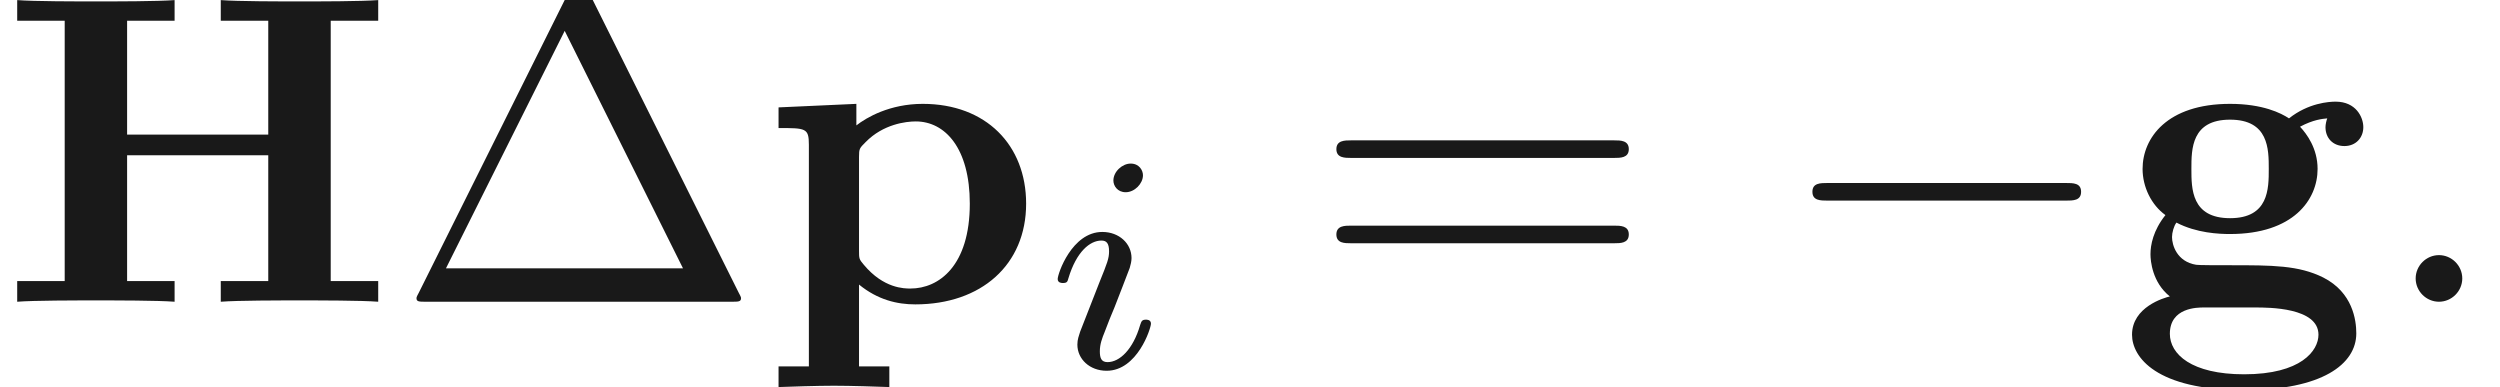 <ns0:svg xmlns:ns0="http://www.w3.org/2000/svg" xmlns:ns1="http://www.w3.org/1999/xlink" xmlns:readme2tex="http://github.com/leegao/readme2tex/" width="75.517" height="11.697" version="1.1" viewBox="111.885 -56.918 56.638 8.773" readme2tex:offset="0"><ns0:defs><ns0:path id="g2-58" d="M1.913 -0.528C1.913 -0.817 1.674 -1.056 1.385 -1.056S0.857 -0.817 0.857 -0.528S1.096 0 1.385 0S1.913 -0.239 1.913 -0.528Z"/><ns0:path id="g1-0" d="M6.565 -2.291C6.735 -2.291 6.914 -2.291 6.914 -2.491S6.735 -2.69 6.565 -2.69H1.176C1.006 -2.69 0.827 -2.69 0.827 -2.491S1.006 -2.291 1.176 -2.291H6.565Z"/><ns0:path id="g3-105" d="M2.26 -4.359C2.26 -4.47 2.176 -4.624 1.981 -4.624C1.792 -4.624 1.59 -4.442 1.59 -4.24C1.59 -4.122 1.681 -3.975 1.869 -3.975C2.071 -3.975 2.26 -4.17 2.26 -4.359ZM0.837 -0.816C0.809 -0.725 0.774 -0.642 0.774 -0.523C0.774 -0.195 1.053 0.07 1.437 0.07C2.134 0.07 2.441 -0.893 2.441 -0.997C2.441 -1.088 2.35 -1.088 2.329 -1.088C2.232 -1.088 2.225 -1.046 2.197 -0.969C2.036 -0.411 1.73 -0.126 1.458 -0.126C1.318 -0.126 1.283 -0.216 1.283 -0.37C1.283 -0.53 1.332 -0.663 1.395 -0.816C1.465 -1.004 1.541 -1.193 1.618 -1.374C1.681 -1.541 1.932 -2.176 1.96 -2.26C1.981 -2.329 2.001 -2.413 2.001 -2.483C2.001 -2.81 1.723 -3.075 1.339 -3.075C0.649 -3.075 0.328 -2.127 0.328 -2.008C0.328 -1.918 0.425 -1.918 0.446 -1.918C0.544 -1.918 0.551 -1.953 0.572 -2.029C0.753 -2.629 1.06 -2.88 1.318 -2.88C1.43 -2.88 1.492 -2.824 1.492 -2.636C1.492 -2.476 1.451 -2.371 1.276 -1.939L0.837 -0.816Z"/><ns0:path id="g4-1" d="M4.403 -6.954C4.334 -7.083 4.314 -7.133 4.144 -7.133S3.955 -7.083 3.885 -6.954L0.518 -0.199C0.468 -0.11 0.468 -0.09 0.468 -0.08C0.468 0 0.528 0 0.687 0H7.601C7.761 0 7.821 0 7.821 -0.08C7.821 -0.09 7.821 -0.11 7.771 -0.199L4.403 -6.954ZM3.826 -6.137L6.506 -0.757H1.136L3.826 -6.137Z"/><ns0:path id="g4-61" d="M6.844 -3.258C6.994 -3.258 7.183 -3.258 7.183 -3.457S6.994 -3.656 6.854 -3.656H0.887C0.747 -3.656 0.558 -3.656 0.558 -3.457S0.747 -3.258 0.897 -3.258H6.844ZM6.854 -1.325C6.994 -1.325 7.183 -1.325 7.183 -1.524S6.994 -1.724 6.844 -1.724H0.897C0.747 -1.724 0.558 -1.724 0.558 -1.524S0.747 -1.325 0.887 -1.325H6.854Z"/><ns0:path id="g0-72" d="M7.492 -6.366H8.568V-6.834C8.189 -6.804 7.213 -6.804 6.785 -6.804S5.38 -6.804 5.001 -6.834V-6.366H6.077V-3.786H2.879V-6.366H3.955V-6.834C3.577 -6.804 2.6 -6.804 2.172 -6.804S0.767 -6.804 0.389 -6.834V-6.366H1.465V-0.468H0.389V0C0.767 -0.03 1.743 -0.03 2.172 -0.03S3.577 -0.03 3.955 0V-0.468H2.879V-3.318H6.077V-0.468H5.001V0C5.38 -0.03 6.356 -0.03 6.785 -0.03S8.189 -0.03 8.568 0V-0.468H7.492V-6.366Z"/><ns0:path id="g0-103" d="M2.54 -1.893C1.664 -1.893 1.664 -2.56 1.664 -3.009S1.664 -4.125 2.54 -4.125S3.417 -3.457 3.417 -3.009S3.417 -1.893 2.54 -1.893ZM1.325 -1.793C1.783 -1.554 2.291 -1.534 2.54 -1.534C3.975 -1.534 4.523 -2.311 4.523 -3.009C4.523 -3.477 4.274 -3.806 4.125 -3.965C4.423 -4.125 4.633 -4.144 4.742 -4.154C4.722 -4.105 4.702 -4.015 4.702 -3.955C4.702 -3.706 4.872 -3.527 5.131 -3.527S5.559 -3.716 5.559 -3.955C5.559 -4.184 5.39 -4.533 4.932 -4.533C4.782 -4.533 4.314 -4.503 3.875 -4.154C3.696 -4.274 3.278 -4.483 2.54 -4.483C1.106 -4.483 0.558 -3.706 0.558 -3.009C0.558 -2.6 0.757 -2.192 1.076 -1.963C0.797 -1.614 0.737 -1.285 0.737 -1.076C0.737 -0.927 0.777 -0.438 1.176 -0.12C1.046 -0.09 0.319 0.12 0.319 0.747C0.319 1.255 0.867 2.002 2.859 2.002C4.623 2.002 5.4 1.415 5.4 0.717C5.4 0.418 5.32 -0.209 4.653 -0.548C4.095 -0.827 3.497 -0.827 2.54 -0.827C2.281 -0.827 1.823 -0.827 1.773 -0.837C1.335 -0.907 1.225 -1.285 1.225 -1.465C1.225 -1.564 1.265 -1.714 1.325 -1.793ZM1.943 0.13H3.108C3.417 0.13 4.543 0.13 4.543 0.747C4.543 1.106 4.154 1.644 2.859 1.644C1.664 1.644 1.176 1.186 1.176 0.727C1.176 0.13 1.803 0.13 1.943 0.13Z"/><ns0:path id="g0-112" d="M2.192 -3.278C2.192 -3.467 2.202 -3.477 2.341 -3.616C2.74 -4.025 3.258 -4.085 3.477 -4.085C4.144 -4.085 4.702 -3.477 4.702 -2.222C4.702 -0.817 4.005 -0.299 3.357 -0.299C3.218 -0.299 2.75 -0.299 2.301 -0.837C2.192 -0.966 2.192 -0.976 2.192 -1.166V-3.278ZM2.192 -0.389C2.62 -0.04 3.059 0.06 3.467 0.06C4.961 0.06 5.978 -0.837 5.978 -2.222C5.978 -3.547 5.071 -4.483 3.636 -4.483C2.889 -4.483 2.361 -4.174 2.132 -3.995V-4.483L0.369 -4.403V-3.935C0.986 -3.935 1.056 -3.935 1.056 -3.557V1.465H0.369V1.933C0.648 1.923 1.245 1.903 1.624 1.903C2.012 1.903 2.6 1.923 2.879 1.933V1.465H2.192V-0.389Z"/></ns0:defs><ns0:g id="page1" fill-opacity=".9"><ns0:use x="111.885" y="-50.082" ns1:href="#g0-72"/><ns0:use x="120.852" y="-50.082" ns1:href="#g4-1"/><ns0:use x="129.154" y="-50.082" ns1:href="#g0-112"/><ns0:use x="135.519" y="-48.588" ns1:href="#g3-105"/><ns0:use x="141.603" y="-50.082" ns1:href="#g4-61"/><ns0:use x="152.119" y="-50.082" ns1:href="#g1-0"/><ns0:use x="159.868" y="-50.082" ns1:href="#g0-103"/><ns0:use x="165.756" y="-50.082" ns1:href="#g2-58"/></ns0:g></ns0:svg>